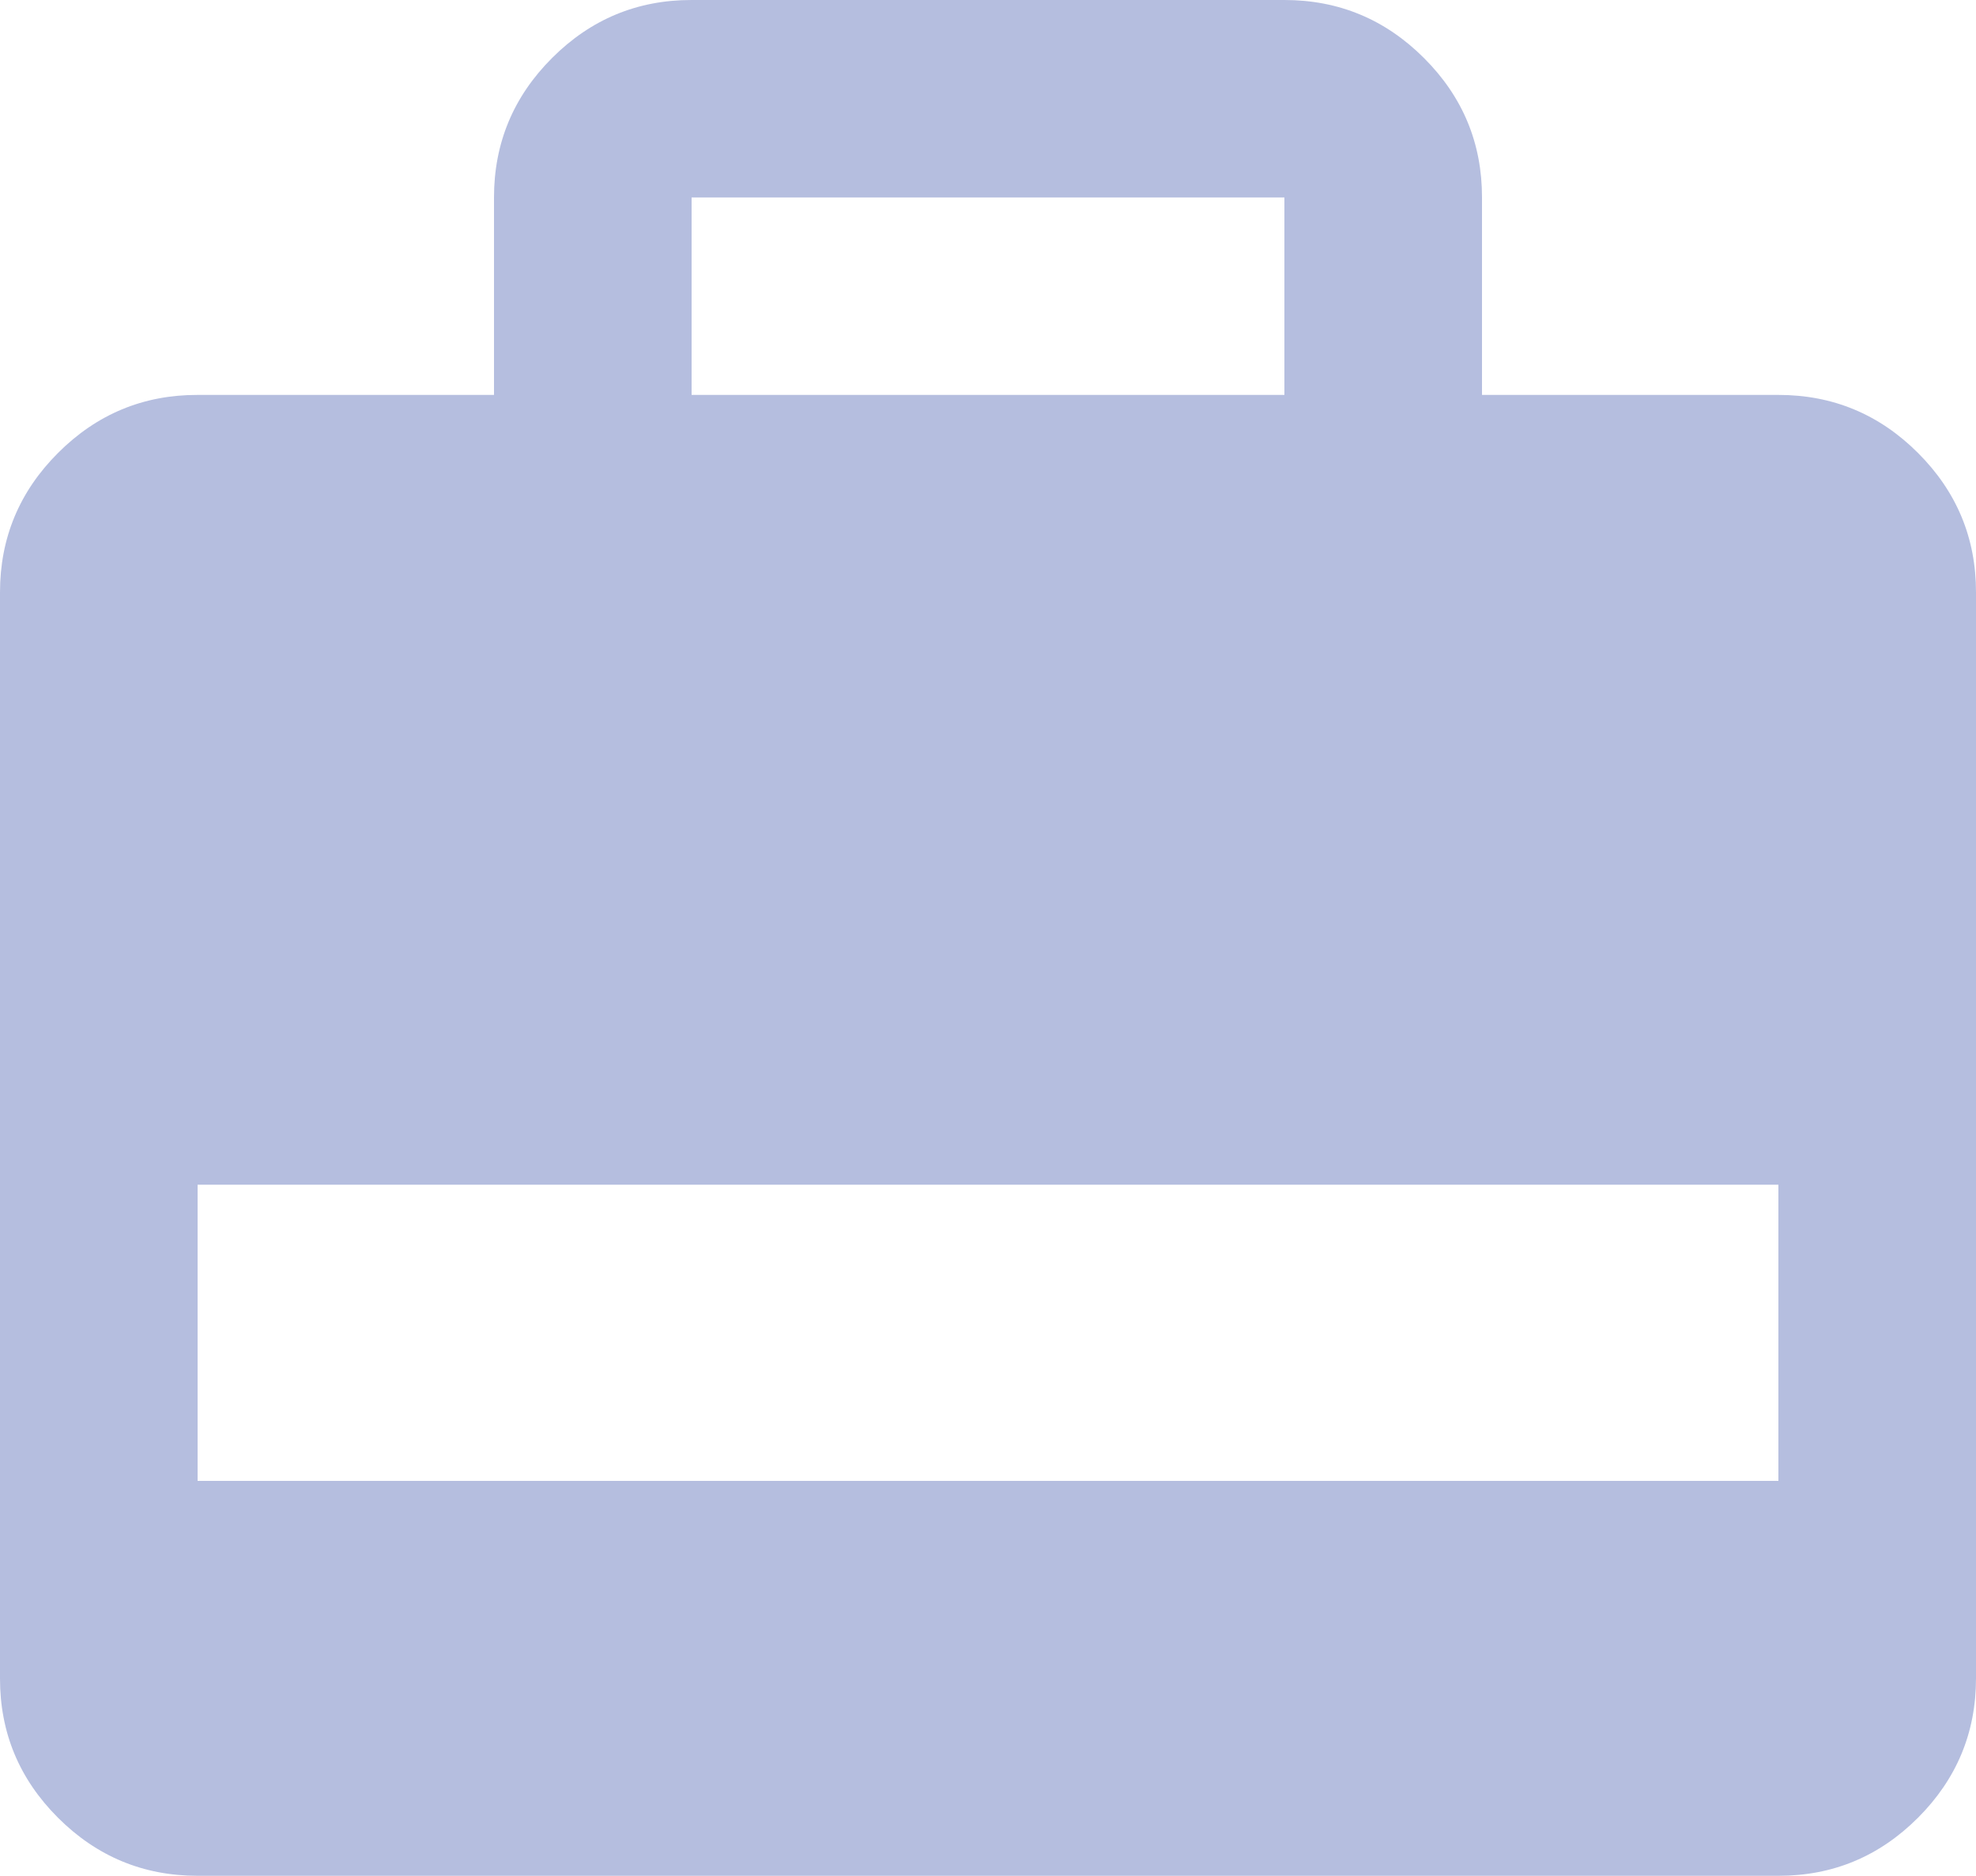 <svg width="99" height="94" viewBox="0 0 99 94" fill="none" xmlns="http://www.w3.org/2000/svg">
<path d="M24.75 19.79V9.895C24.75 7.174 25.72 4.843 27.661 2.904C29.601 0.965 31.931 -0.003 34.65 8.39961e-06H64.35C67.073 8.39961e-06 69.404 0.97 71.344 2.909C73.285 4.848 74.253 7.177 74.25 9.895V19.79H89.1C91.823 19.79 94.154 20.759 96.094 22.698C98.035 24.638 99.003 26.966 99 29.684V84.105C99 86.826 98.03 89.156 96.089 91.096C94.149 93.035 91.819 94.003 89.1 94H9.9C7.178 94 4.846 93.03 2.906 91.091C0.965 89.152 -0.003 86.823 8.40408e-06 84.105V29.684C8.40408e-06 26.963 0.97 24.633 2.911 22.694C4.851 20.754 7.181 19.786 9.9 19.79H24.75ZM34.65 19.79H64.35V9.895H34.65V19.79ZM9.9 74.21H89.1V59.368H9.9V74.21Z" fill="#B5BEDF"/>
</svg>
